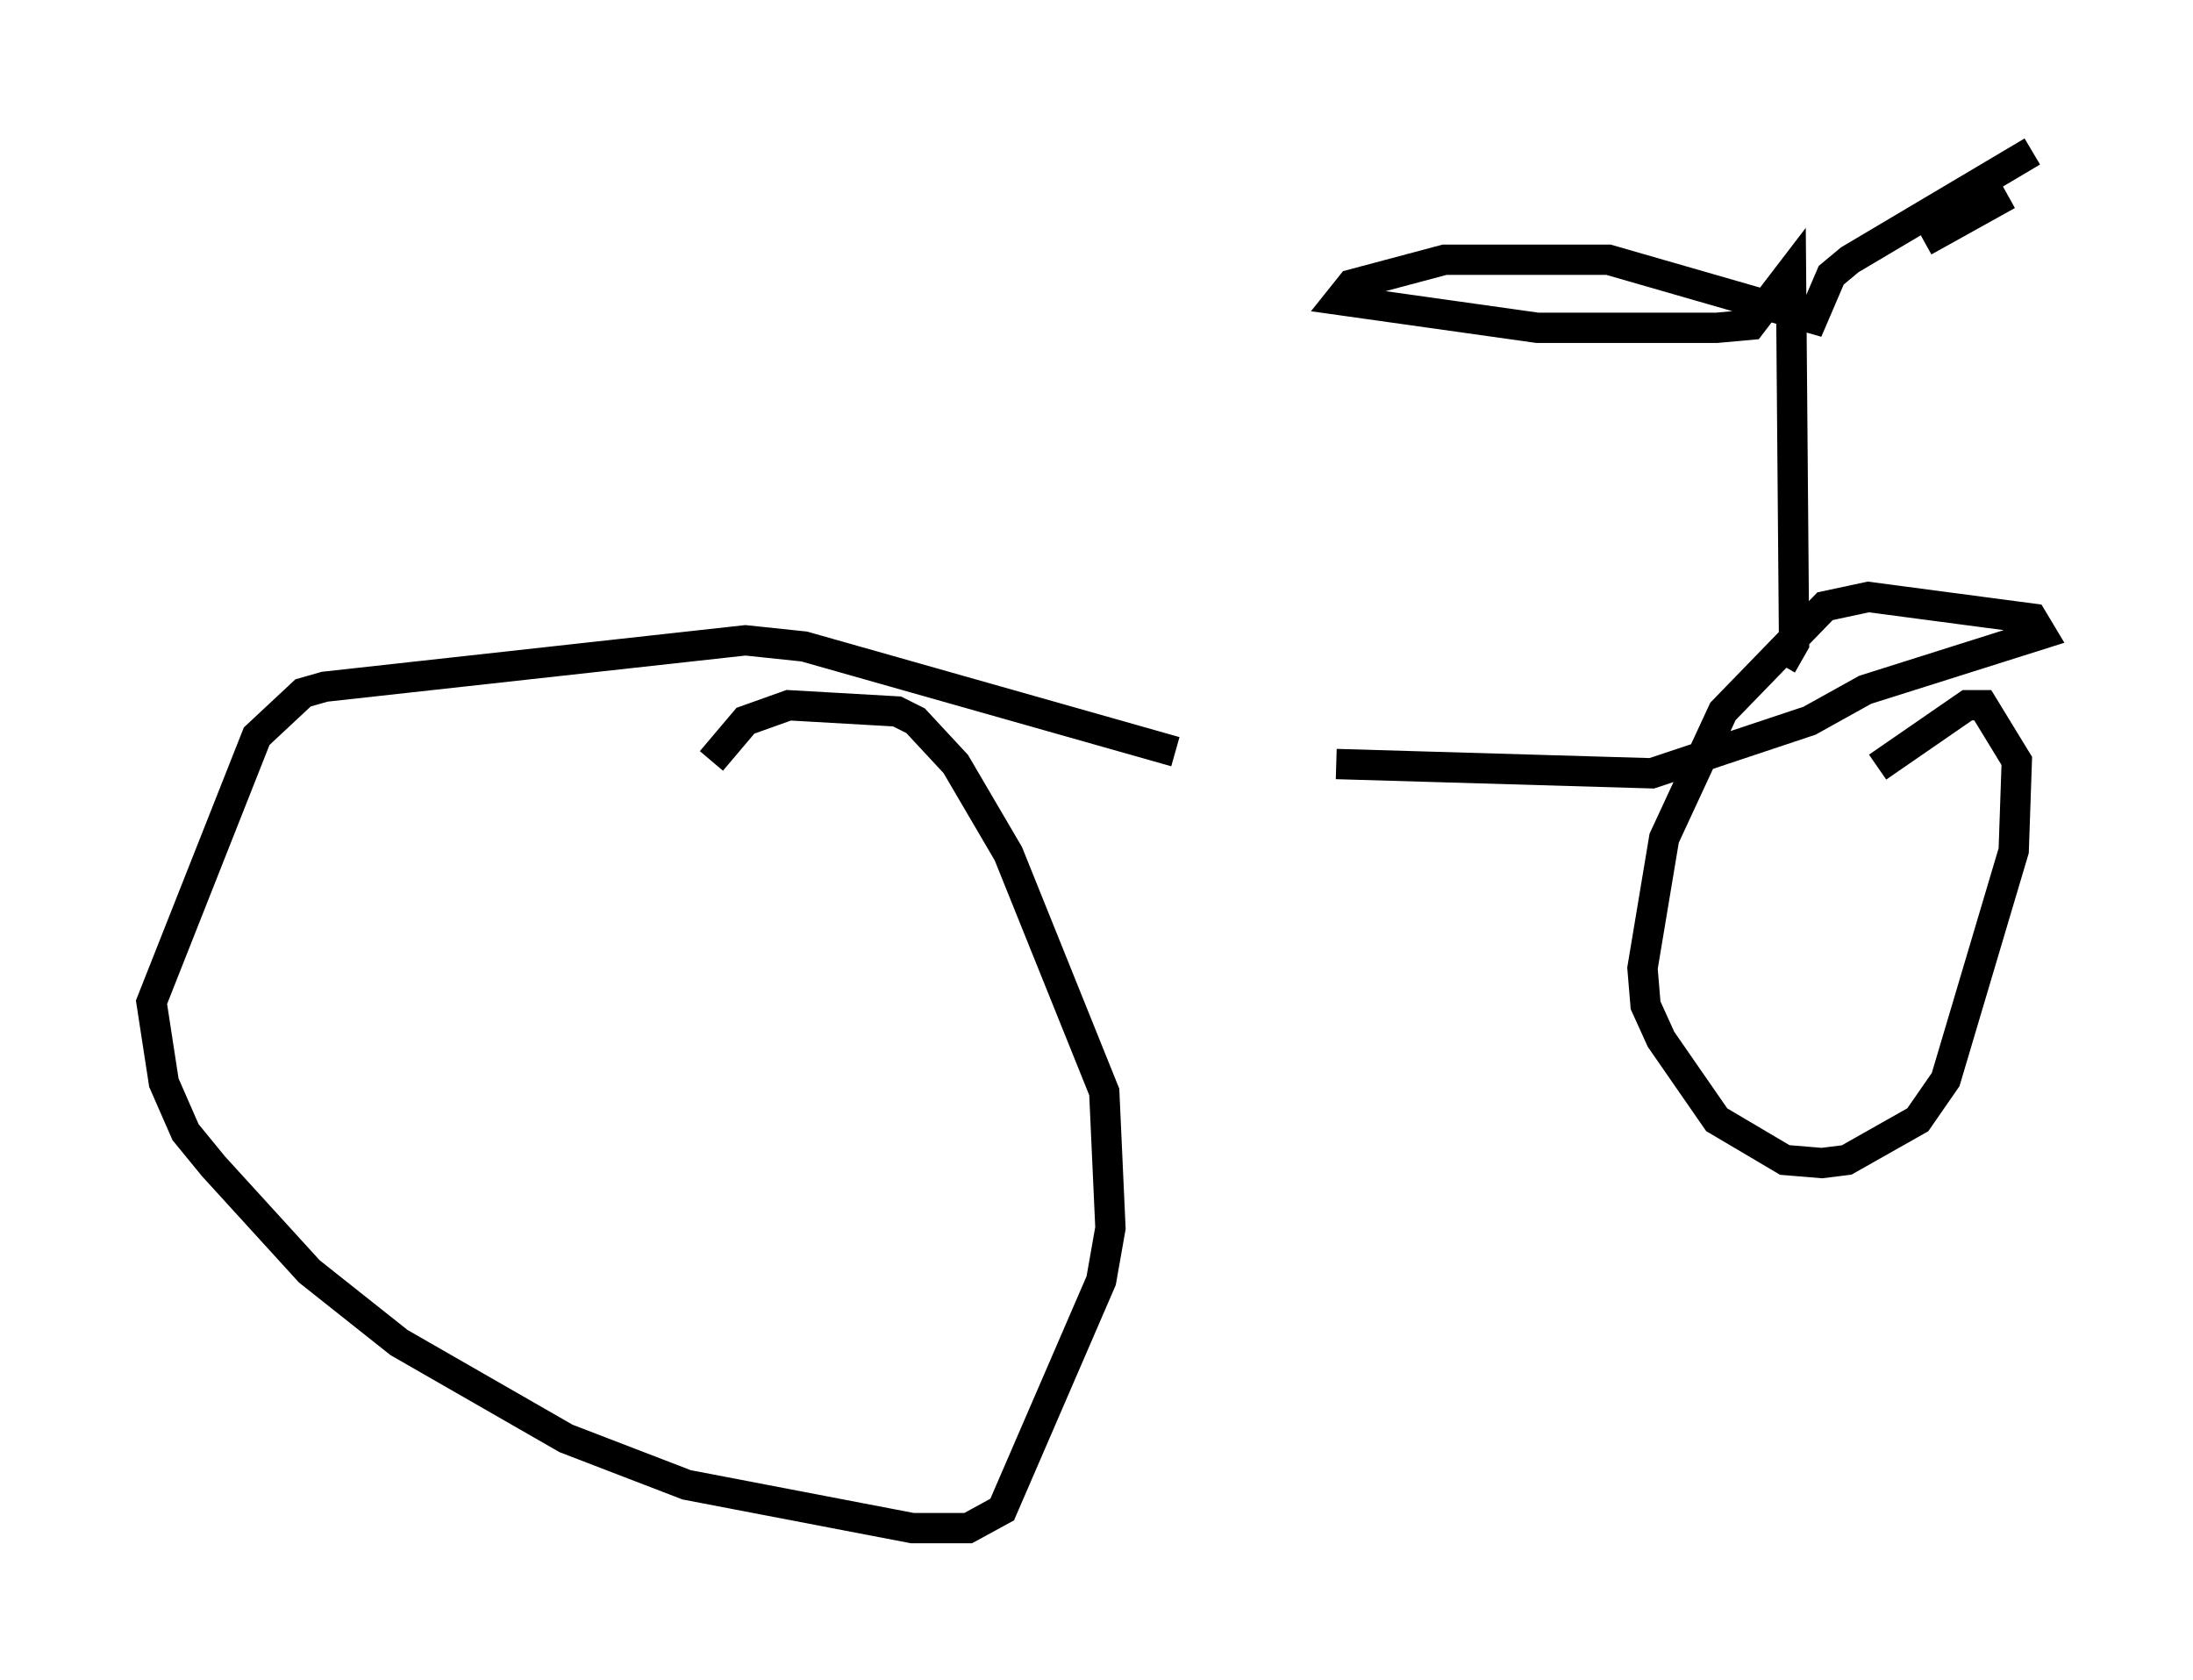 <?xml version="1.0" encoding="utf-8" ?>
<svg baseProfile="full" height="55.428" version="1.1" width="72.374" xmlns="http://www.w3.org/2000/svg" xmlns:ev="http://www.w3.org/2001/xml-events" xmlns:xlink="http://www.w3.org/1999/xlink"><defs /><rect fill="white" height="55.428" width="72.374" x="0" y="0" /><path d="M47.365, 26.438 m-8.575, -1.633 l-12.25, -3.471 -1.94, -0.204 l-13.883, 1.531 -0.715, 0.204 l-1.531, 1.429 -3.471, 8.779 l0.408, 2.654 0.715, 1.633 l0.919, 1.123 3.165, 3.471 l2.96, 2.348 5.513, 3.165 l3.981, 1.531 7.452, 1.429 l1.838, 0.0 1.123, -0.613 l3.267, -7.554 0.306, -1.735 l-0.204, -4.492 -3.165, -7.861 l-1.735, -2.96 -1.327, -1.429 l-0.613, -0.306 -3.573, -0.204 l-1.429, 0.51 -1.123, 1.327 m20.621, 0.102 l10.413, 0.306 5.206, -1.735 l1.838, -1.021 5.819, -1.838 l-0.306, -0.51 -5.41, -0.715 l-1.429, 0.306 -3.369, 3.471 l-1.94, 4.185 -0.715, 4.288 l0.102, 1.225 0.51, 1.123 l1.838, 2.654 2.246, 1.327 l1.225, 0.102 0.817, -0.102 l2.348, -1.327 0.919, -1.327 l2.246, -7.554 0.102, -2.96 l-1.123, -1.838 -0.51, 0.0 l-2.96, 2.042 m-3.165, -3.369 l0.408, -0.715 -0.102, -12.25 l-1.327, 1.735 -1.123, 0.102 l-5.921, 0.0 -6.533, -0.919 l0.408, -0.51 3.063, -0.817 l5.41, 0.0 6.738, 1.94 l0.613, -1.429 0.613, -0.51 l6.023, -3.573 m-0.817, 1.429 l-2.756, 1.531 " fill="none" stroke="black" stroke-width="1" /></svg>